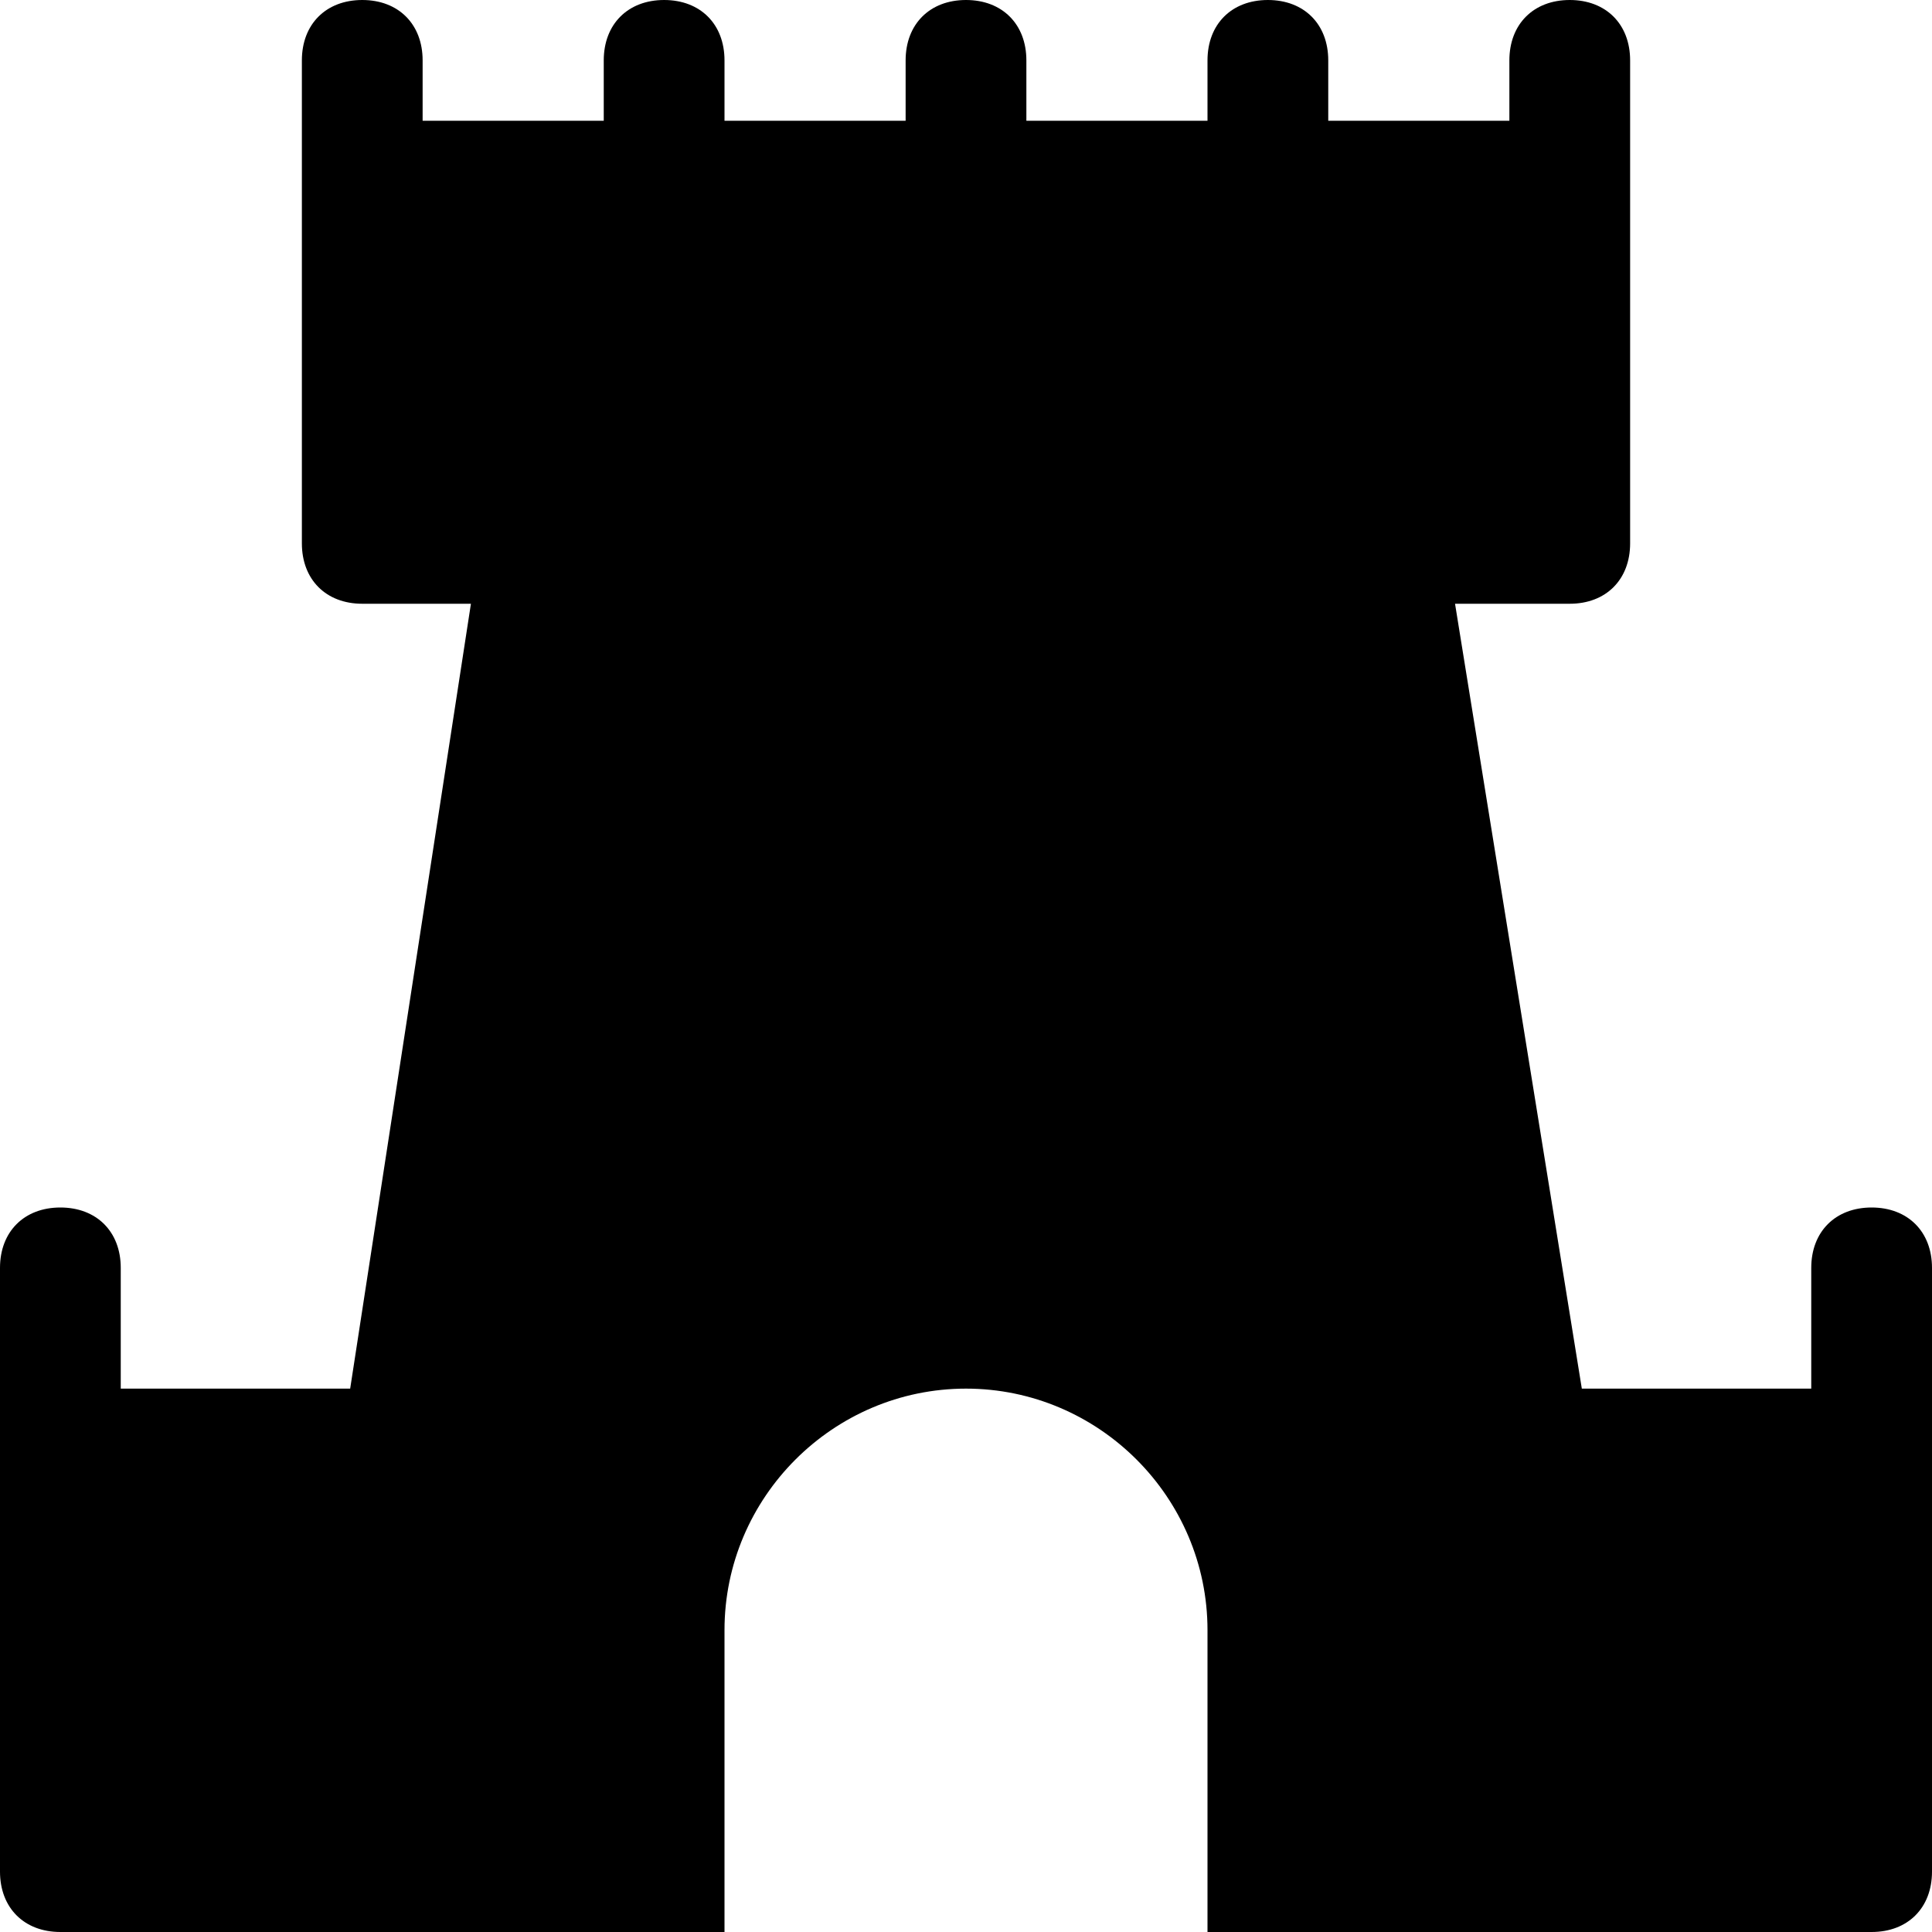 <?xml version="1.0" encoding="utf-8"?>
<!-- Generator: Adobe Illustrator 19.0.1, SVG Export Plug-In . SVG Version: 6.00 Build 0)  -->
<!DOCTYPE svg PUBLIC "-//W3C//DTD SVG 1.1//EN" "http://www.w3.org/Graphics/SVG/1.1/DTD/svg11.dtd">
<svg version="1.1" id="Layer_49" xmlns="http://www.w3.org/2000/svg" xmlns:xlink="http://www.w3.org/1999/xlink" x="0px" y="0px"
	 width="32px" height="32px" viewBox="0 0 32 32" enable-background="new 0 0 32 32" xml:space="preserve">
<path d="M31,20c-0.6,0-1,0.4-1,1v2h-3.8l-2.1-13H26c0.6,0,1-0.4,1-1V1c0-0.6-0.4-1-1-1s-1,0.4-1,1v1h-3V1c0-0.6-0.4-1-1-1
	s-1,0.4-1,1v1h-3V1c0-0.6-0.4-1-1-1s-1,0.4-1,1v1h-3V1c0-0.6-0.4-1-1-1s-1,0.4-1,1v1H7V1c0-0.6-0.4-1-1-1S5,0.4,5,1v8
	c0,0.6,0.4,1,1,1h1.8L5.8,23H2v-2c0-0.6-0.4-1-1-1s-1,0.4-1,1v3v7c0,0.6,0.4,1,1,1h5h6v-5c0-2.2,1.8-4,4-4c2.2,0,4,1.8,4,4v5h6h5
	c0.6,0,1-0.4,1-1v-7v-3C32,20.4,31.6,20,31,20z"/>
</svg>
